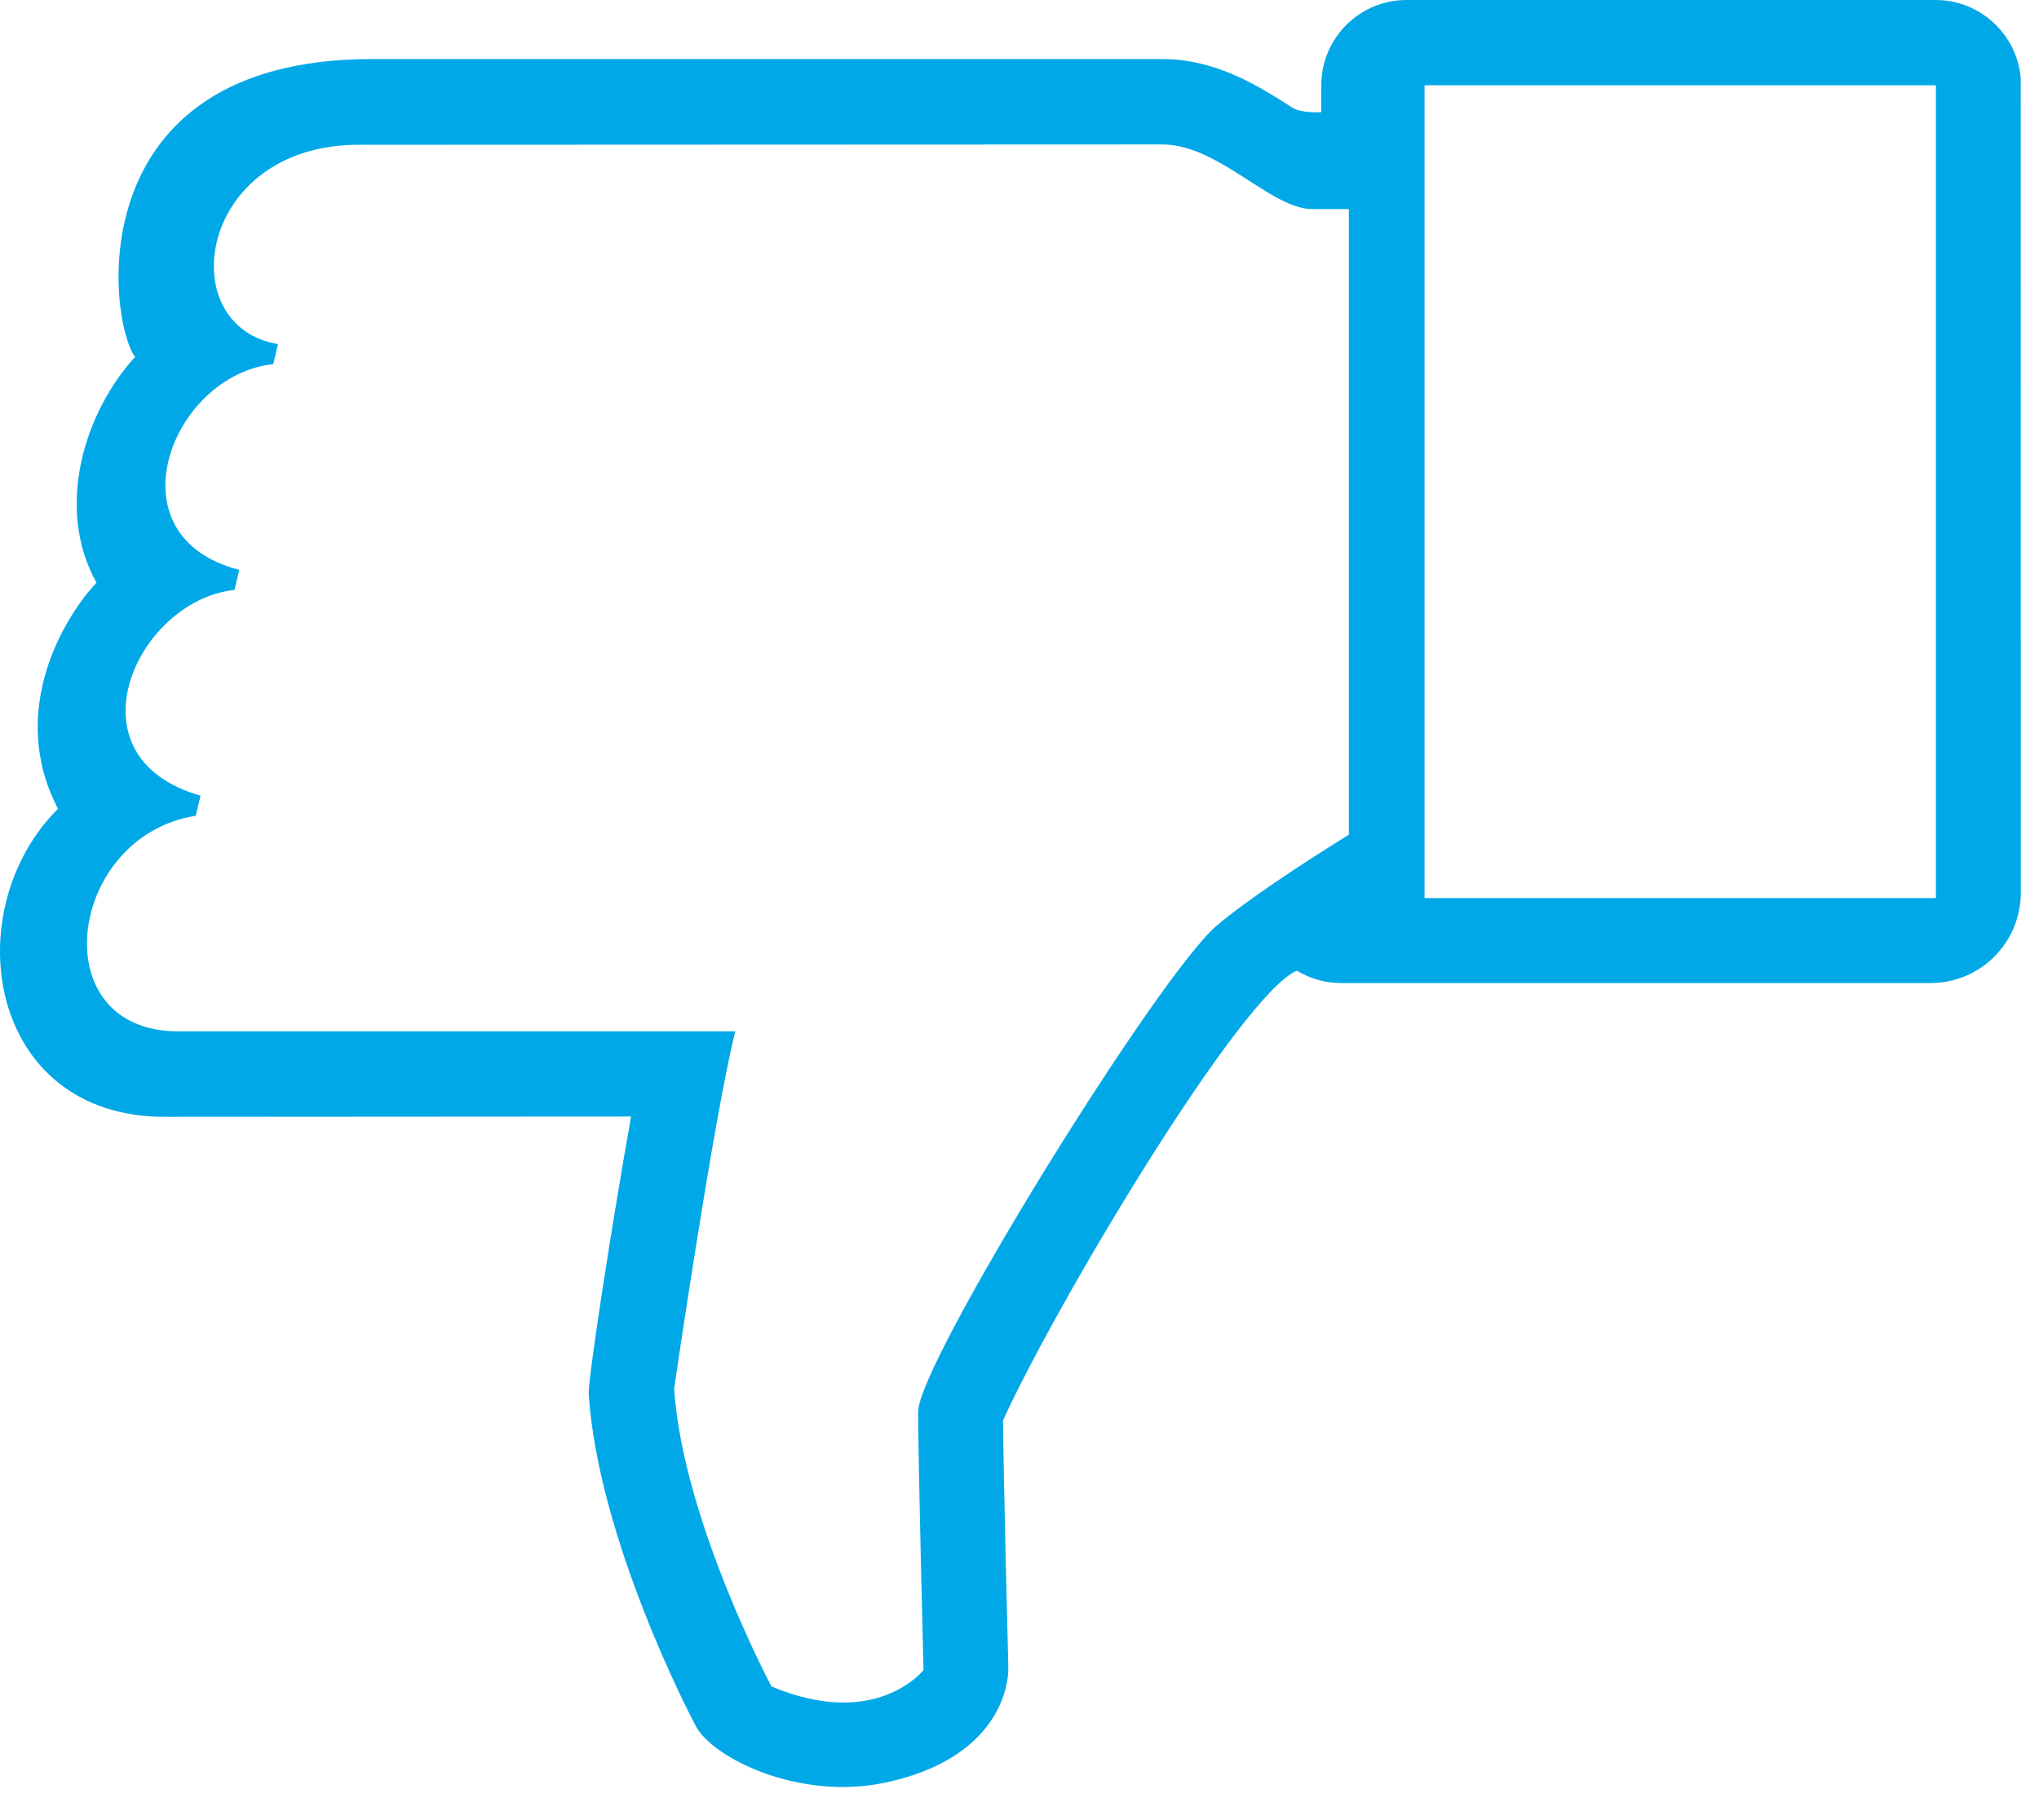 <svg width="56" height="50" viewBox="0 0 56 50" fill="none" xmlns="http://www.w3.org/2000/svg">
<path d="M1.593 22.218C-1.218 25.019 -0.349 30.68 4.52 30.68L17.333 30.672C16.846 33.385 16.142 37.883 16.169 38.306C16.439 42.33 19.004 47.225 19.113 47.423C19.581 48.294 21.942 49.475 24.32 48.969C27.392 48.312 27.705 46.352 27.693 45.812C27.693 45.812 27.558 40.451 27.547 39.021C29.014 35.793 34.078 27.318 35.617 26.665C35.984 26.887 36.398 27.005 36.831 27.005H53.019C54.394 27.005 55.5 25.892 55.5 24.524L55.498 2.152C55.402 0.946 54.379 -0 53.167 -0H38.629C37.34 -0 36.289 1.048 36.289 2.337V3.08C36.289 3.08 35.749 3.118 35.504 2.963C34.571 2.369 33.414 1.622 31.907 1.622H10.211C2.099 1.622 2.972 8.823 3.711 9.805C2.34 11.297 1.493 13.929 2.65 16.008C1.758 16.951 0.195 19.539 1.593 22.218ZM39.124 2.343H53.169V24.671H39.124C39.124 24.671 39.124 2.343 39.124 2.343ZM5.376 22.41L5.508 21.858C1.77 20.795 3.76 16.488 6.439 16.207L6.572 15.654C2.987 14.742 4.697 10.306 7.504 10.003L7.635 9.452C4.708 8.972 5.416 3.977 9.851 3.977L31.919 3.968C33.478 3.968 34.897 5.744 36.046 5.744H37.045V22.929C35.798 23.704 34.268 24.705 33.414 25.43C31.804 26.803 25.216 37.449 25.216 38.781C25.216 40.113 25.364 45.877 25.364 45.877C25.364 45.877 24.07 47.54 21.188 46.328C21.188 46.328 18.761 41.774 18.514 38.15C18.514 38.15 19.604 30.678 20.194 28.332H4.893C1.139 28.33 1.856 22.961 5.376 22.41Z" fill="#00A8E8" fill-opacity="5"/>
</svg>
